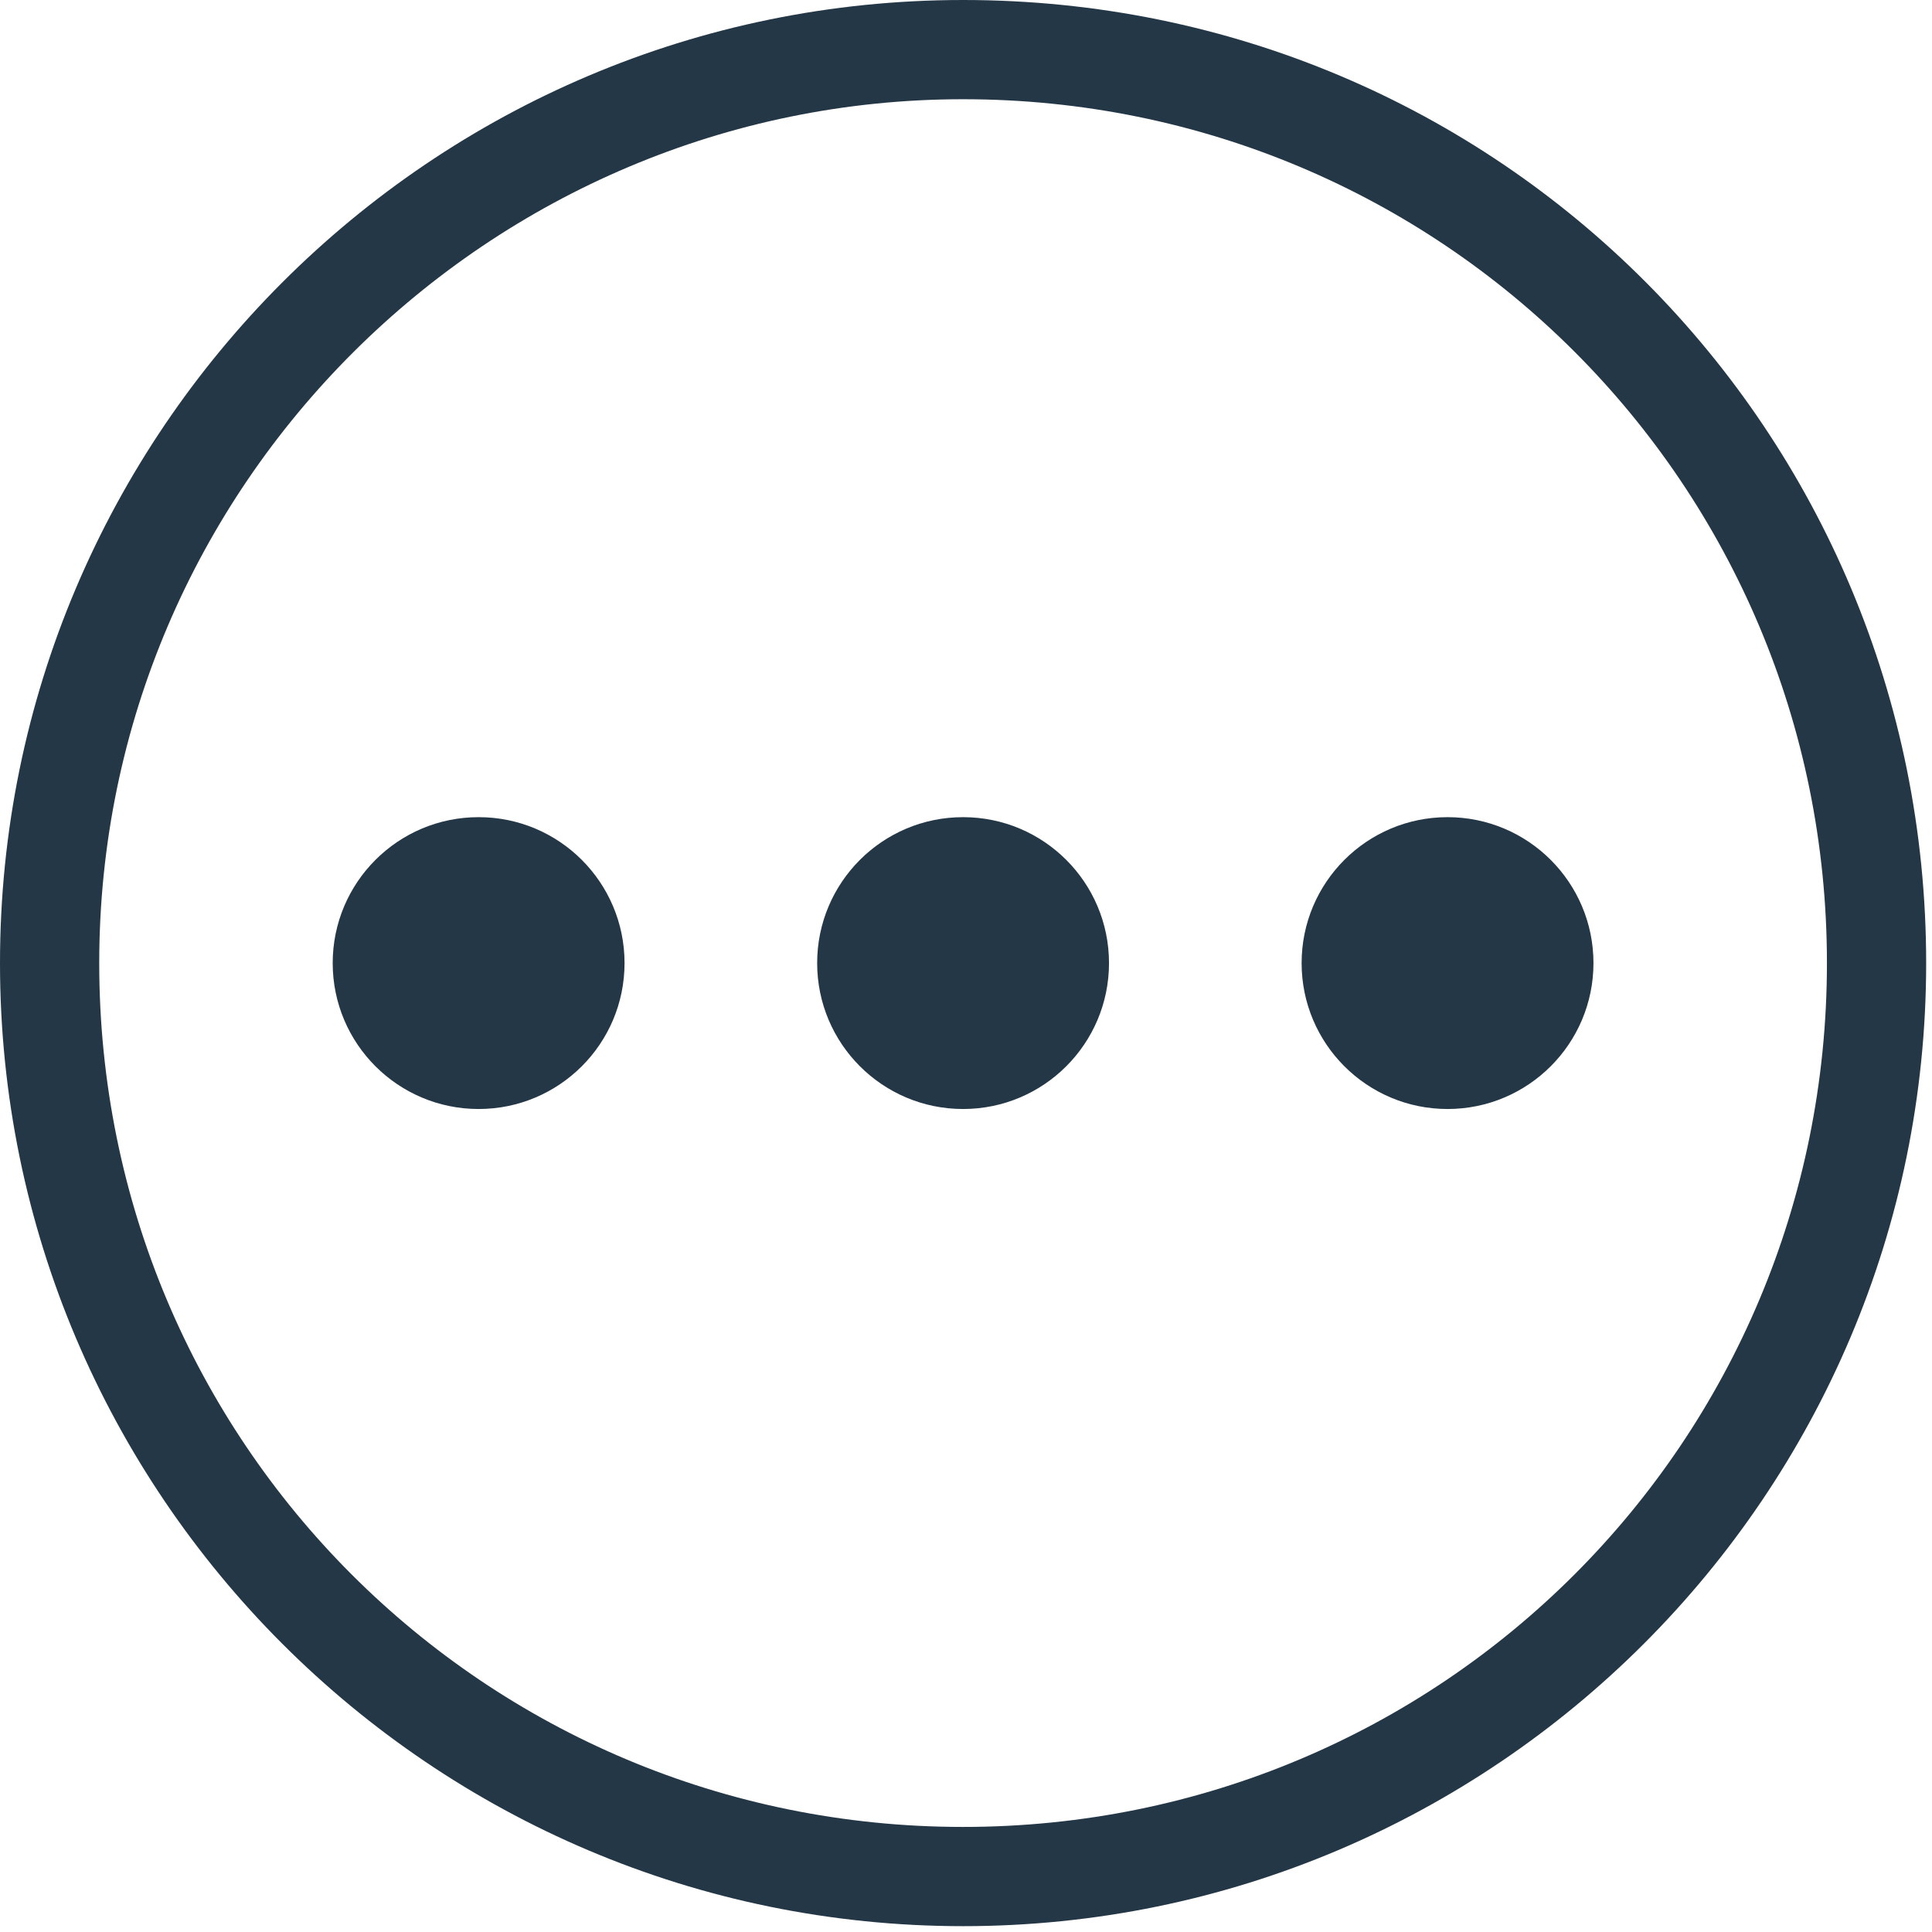 <svg id="Layer_1" xmlns="http://www.w3.org/2000/svg" viewBox="0 0 33.1 33.1"><style>.st0{fill:#243746}</style><path class="st0" d="M16.5 1.7c8.2 0 14.8 6.6 14.8 14.8s-6.6 14.8-14.8 14.8S1.7 24.7 1.7 16.5 8.4 1.7 16.5 1.7m0-1.7C7.4 0 0 7.4 0 16.5S7.4 33 16.5 33 33 25.6 33 16.5 25.7 0 16.5 0z"/><circle class="st0" cx="8.2" cy="16.5" r="2.5"/><circle class="st0" cx="16.5" cy="16.5" r="2.5"/><circle class="st0" cx="24.8" cy="16.5" r="2.5"/></svg>